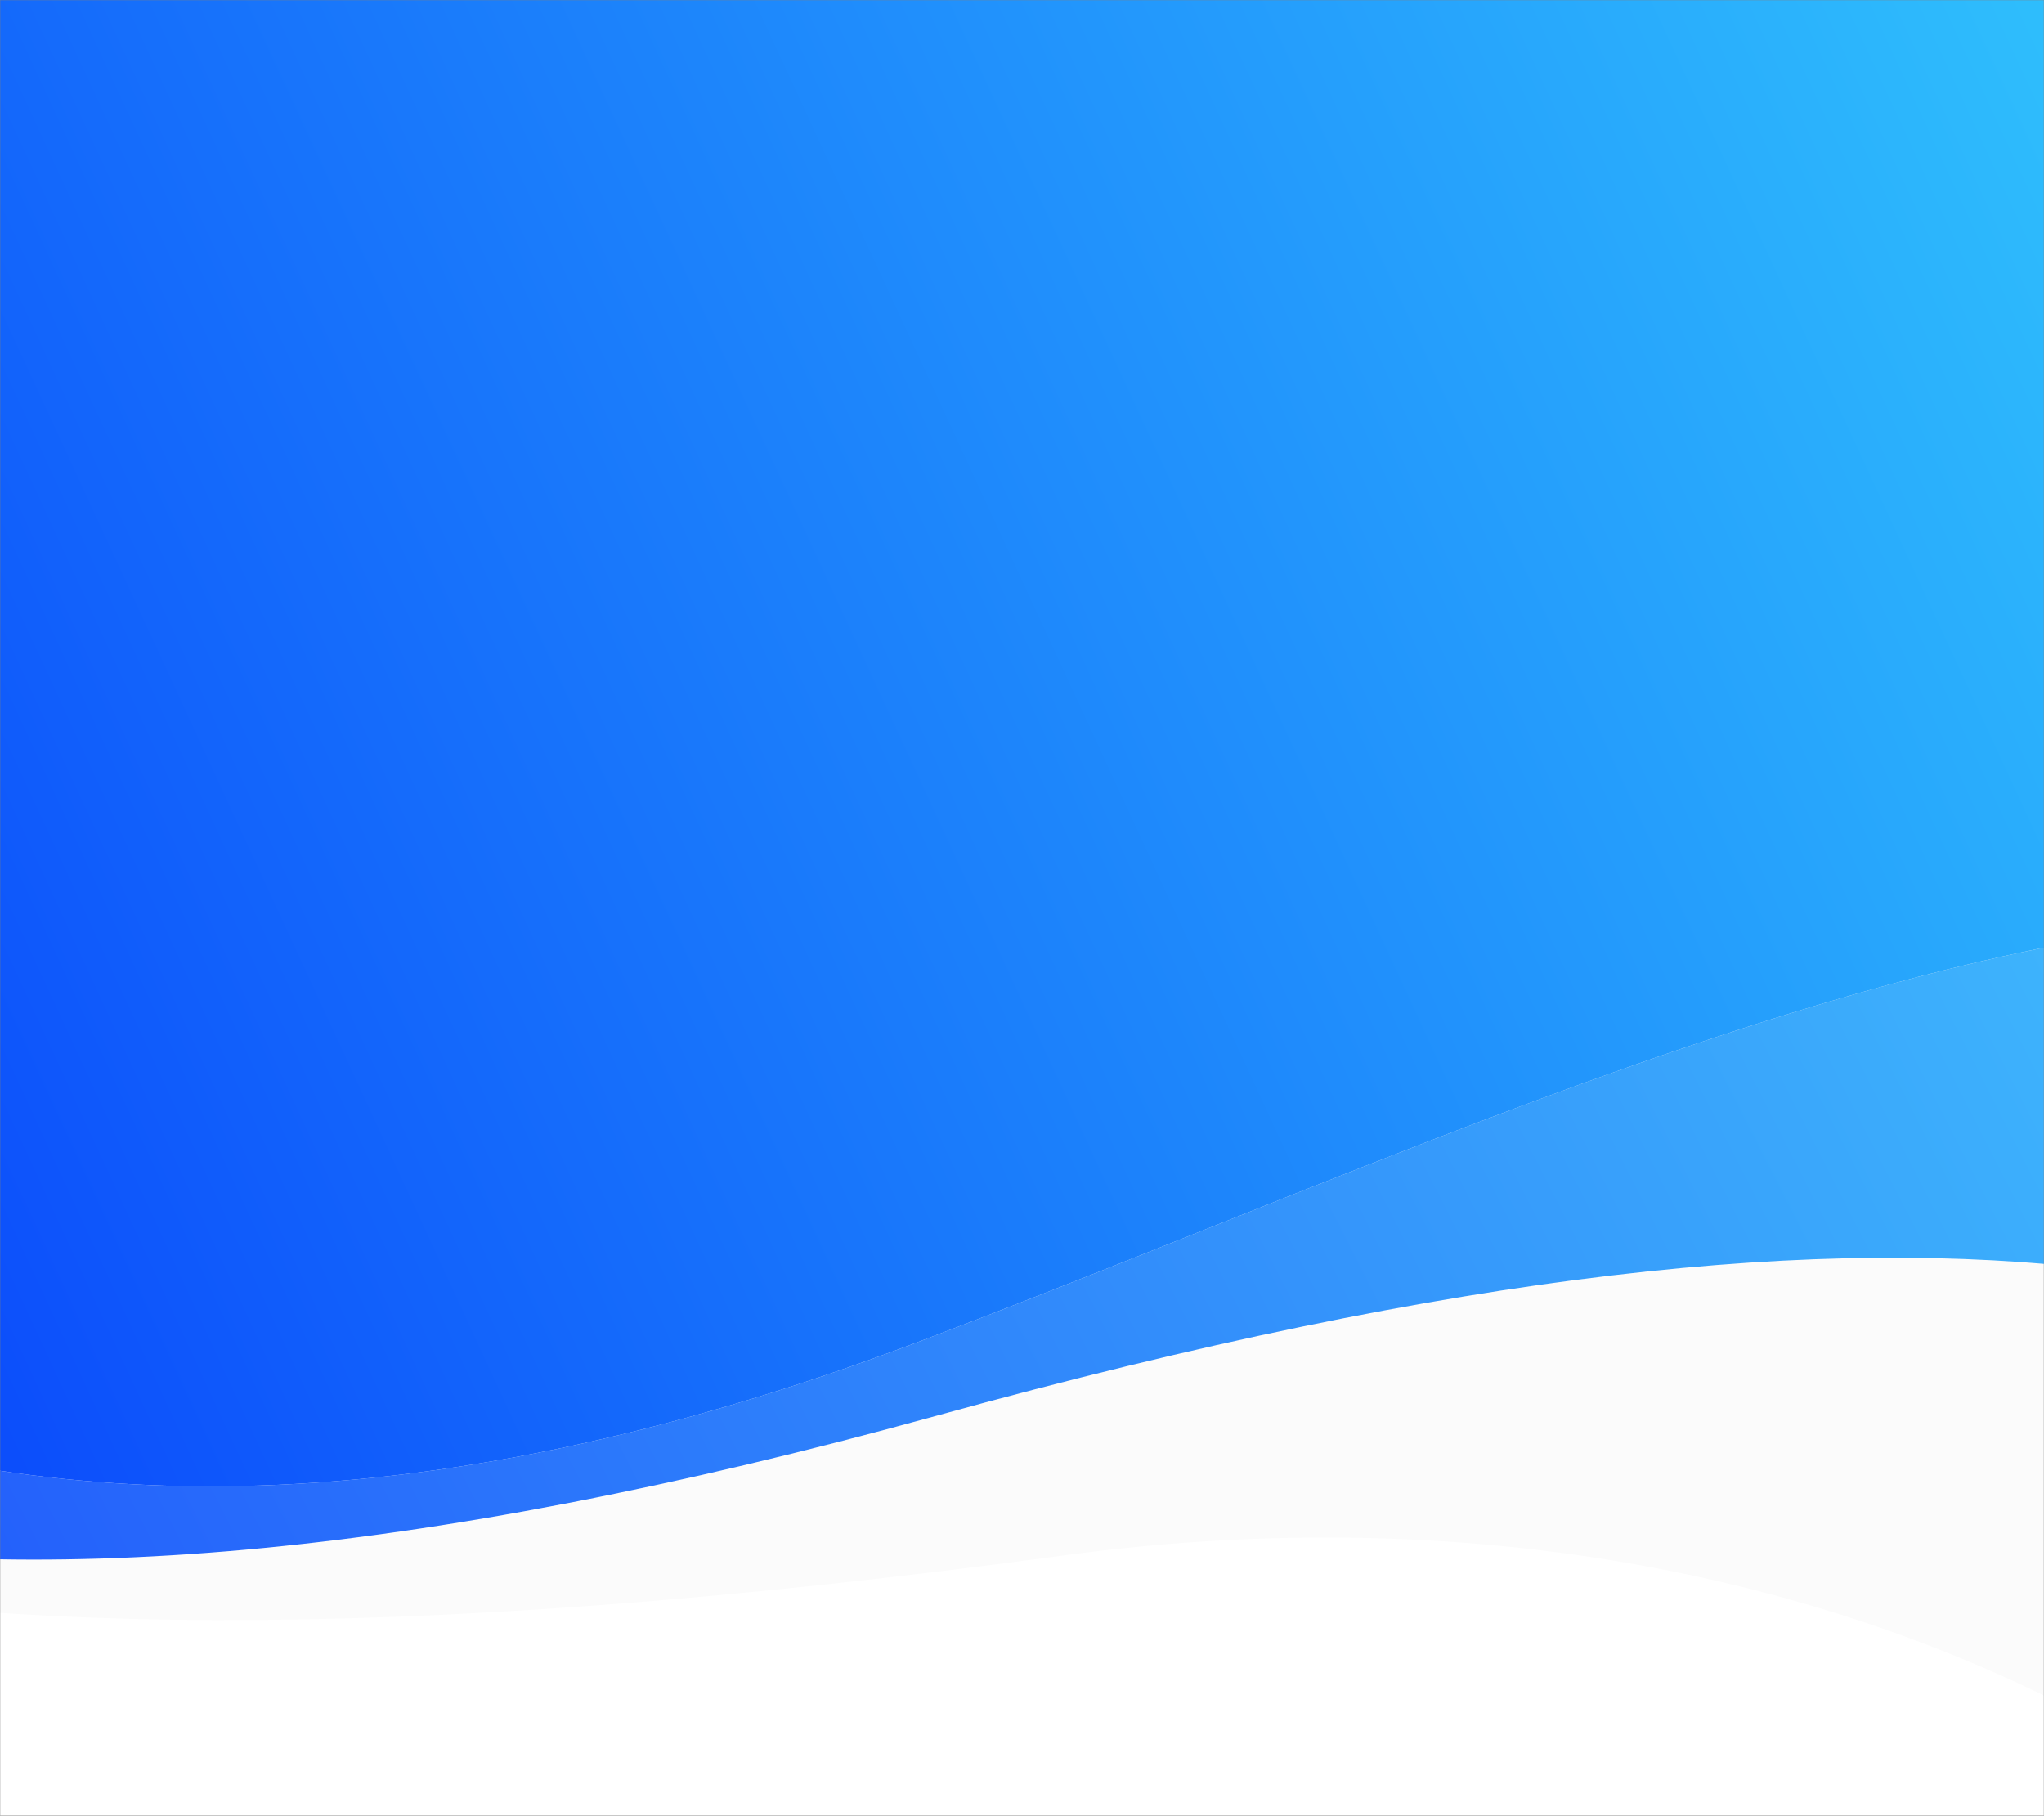 <svg width="100%" height="1137" viewBox="0 0 1280 1137" fill="none" preserveAspectRatio="none" xmlns="http://www.w3.org/2000/svg">
    <rect x="0" y="0" width="1280" height="1137" fill="#808080" stroke="none"/>
    <mask id="mask0" mask-type="alpha" maskUnits="userSpaceOnUse" x="0" y="0" width="100%" height="1137">
        <rect width="1280" height="1137" fill="#C4C4C4"/>
    </mask>
    <g mask="url(#mask0)">
        <rect width="1280" height="1137" fill="#FBFBFB"/>
        <path d="M666 974C1231.15 897.477 1639 1226.5 1639 1525.5L1835.5 2292.5H-556L-528 788C-424.5 936 -187 1089.5 666 974Z" fill="white"/>
        <path d="M586.5 886.5C-74 1069 -375 954 -642.5 722.5V-99H1749V959.5C1484.5 801 1247 704 586.5 886.5Z" fill="url(#paint0_linear)" fill-opacity="0.9"/>
        <path d="M574.5 840.5C-66.476 1082.81 -375.5 785.5 -643 554V-121H1748.5V647.5C1432 454.5 998 680.4 574.5 840.5Z" fill="#F6F6F6"/>
        <path d="M574.5 840.5C-66.476 1082.81 -375.5 785.5 -643 554V-121H1748.5V647.5C1432 454.5 998 680.4 574.5 840.5Z" fill="url(#paint1_linear)"/>
    </g>
    <defs>
        <linearGradient id="paint0_linear" x1="-396.5" y1="956" x2="1669" y2="-99" gradientUnits="userSpaceOnUse">
            <stop stop-color="#0538FB"/>
            <stop offset="1" stop-color="#37D9FC"/>
        </linearGradient>
        <linearGradient id="paint1_linear" x1="-385.5" y1="787" x2="1627.5" y2="-142.5" gradientUnits="userSpaceOnUse">
            <stop stop-color="#0538FB"/>
            <stop offset="1" stop-color="#37D9FC"/>
        </linearGradient>
    </defs>
</svg>
